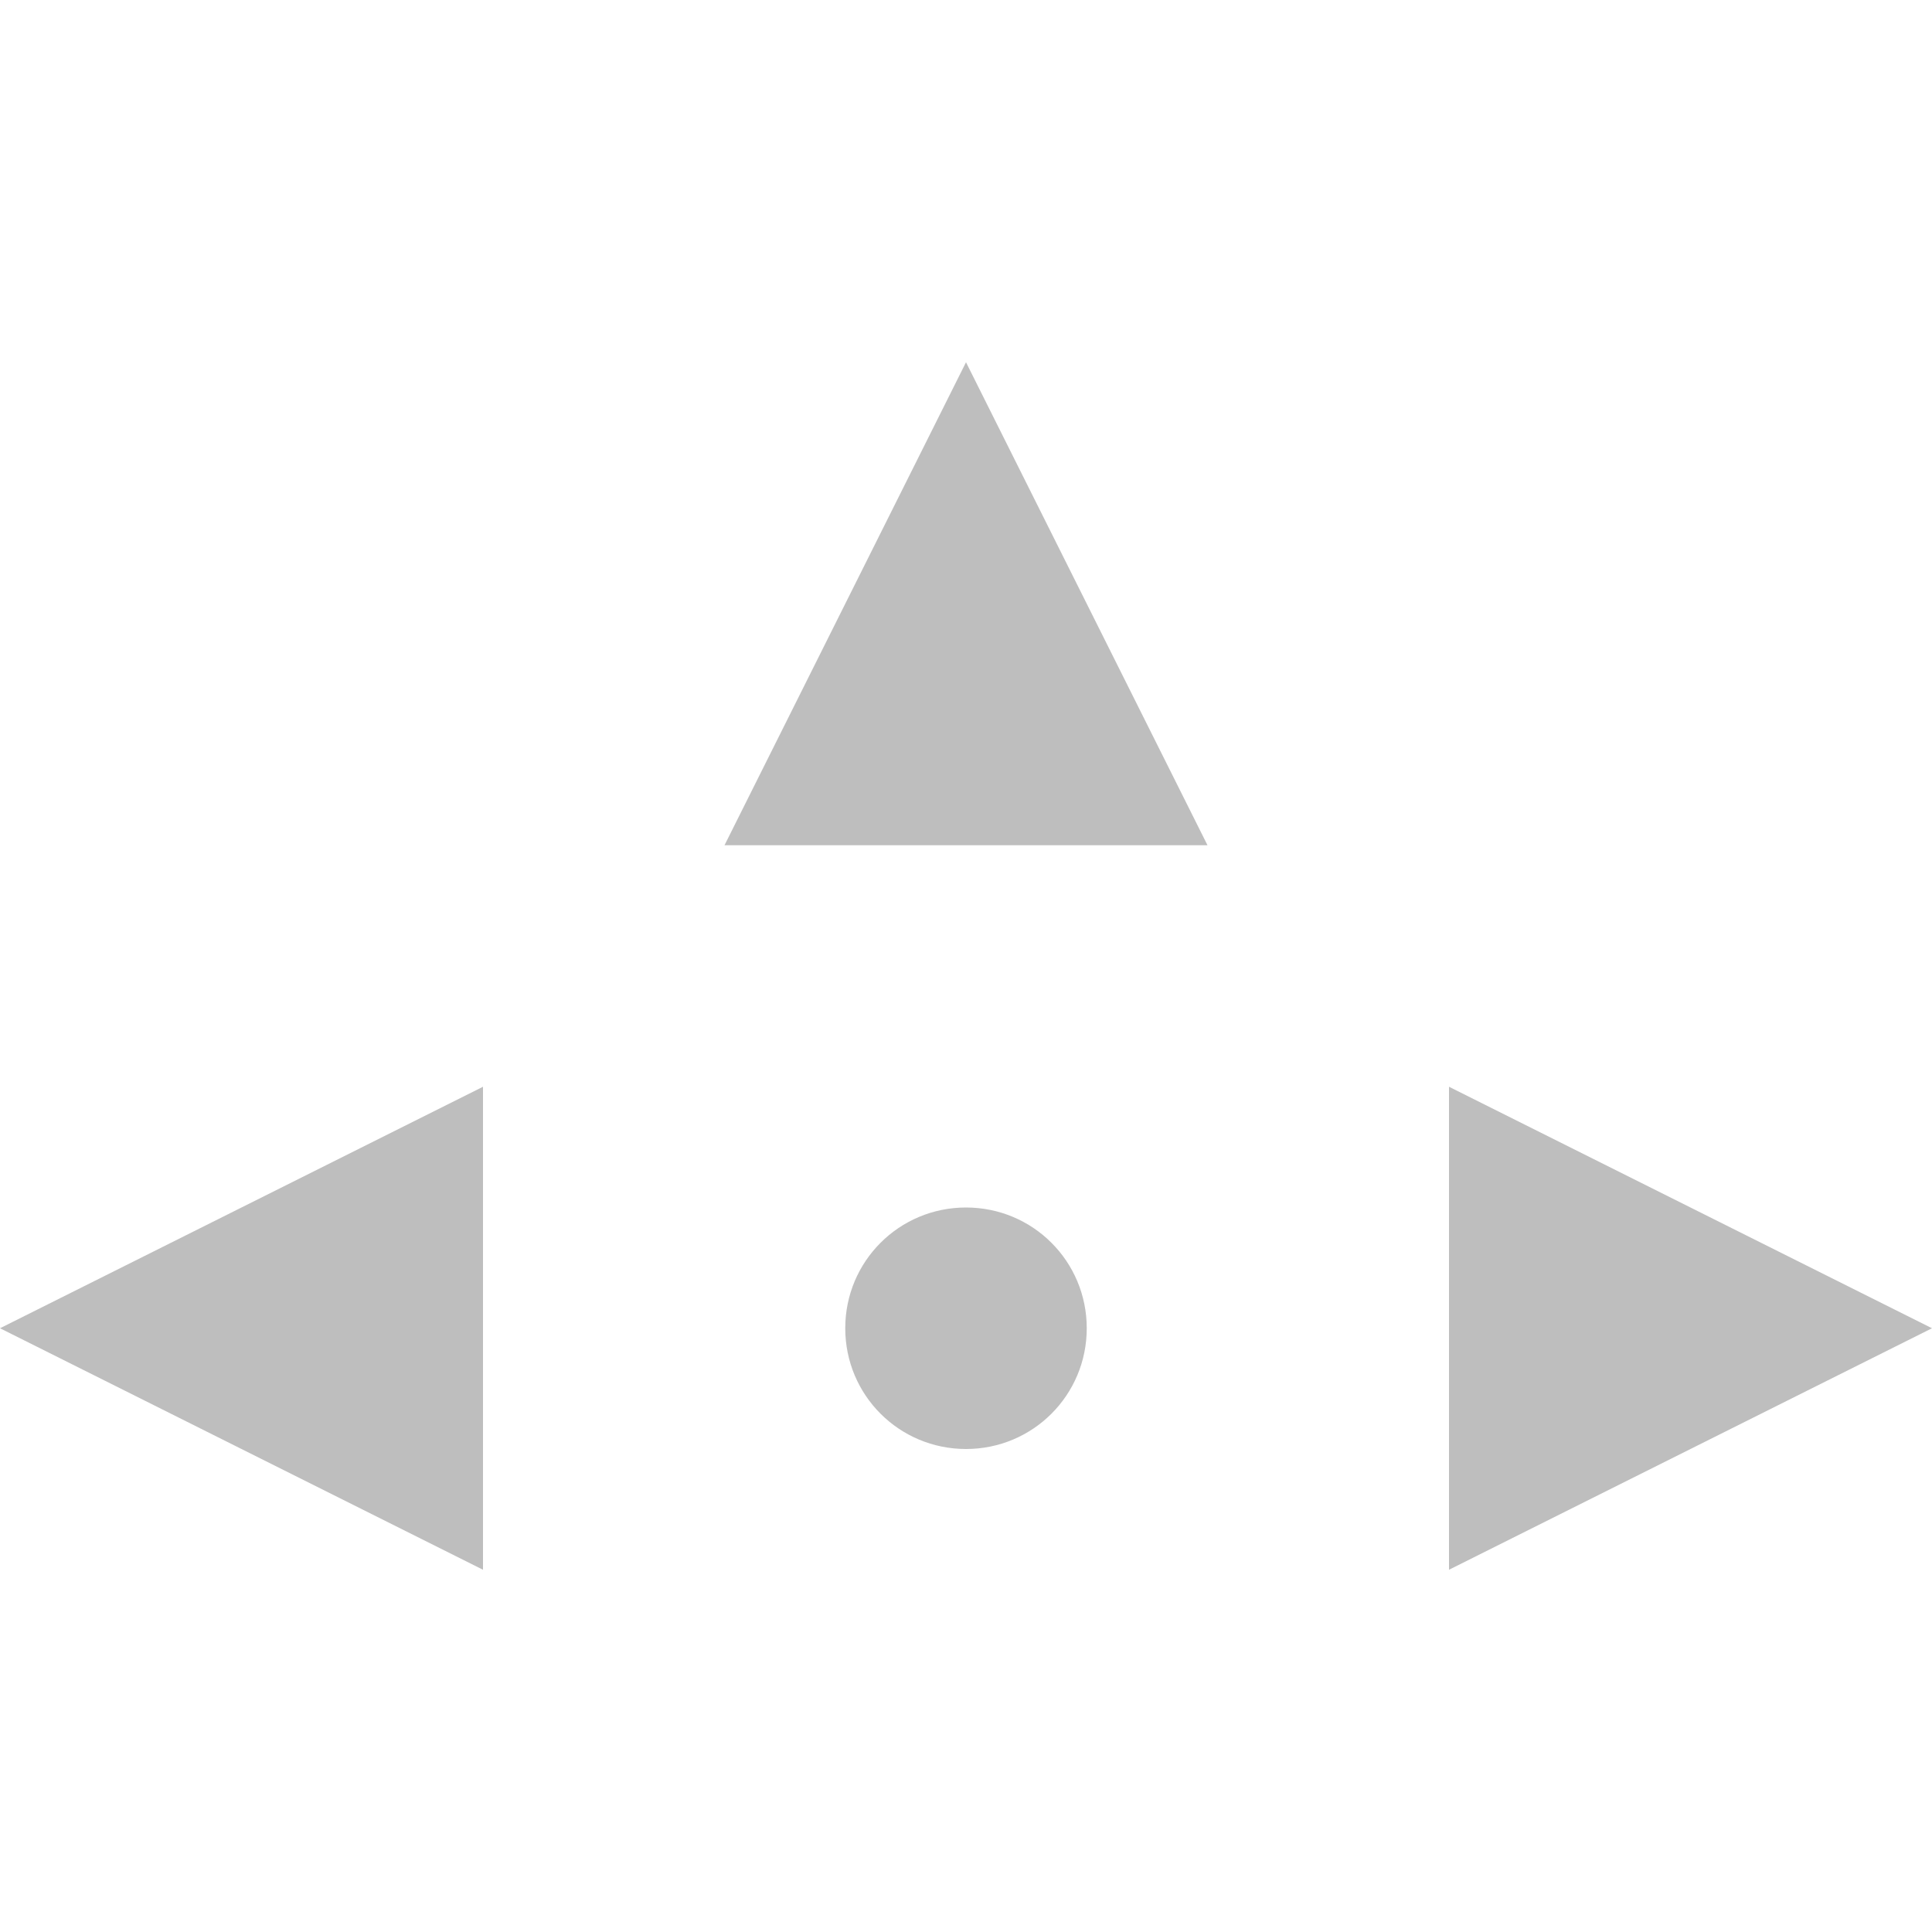 <svg height="16" viewBox="0 0 16 16" width="16" xmlns="http://www.w3.org/2000/svg"><path d="m8 3-2 4h4zm-4 6-4 2 4 2zm8 0v4l4-2zm-4 1c-.554 0-1 .446-1 1s.446 1 1 1 1-.446 1-1-.446-1-1-1z" fill="#bebebe"/></svg>